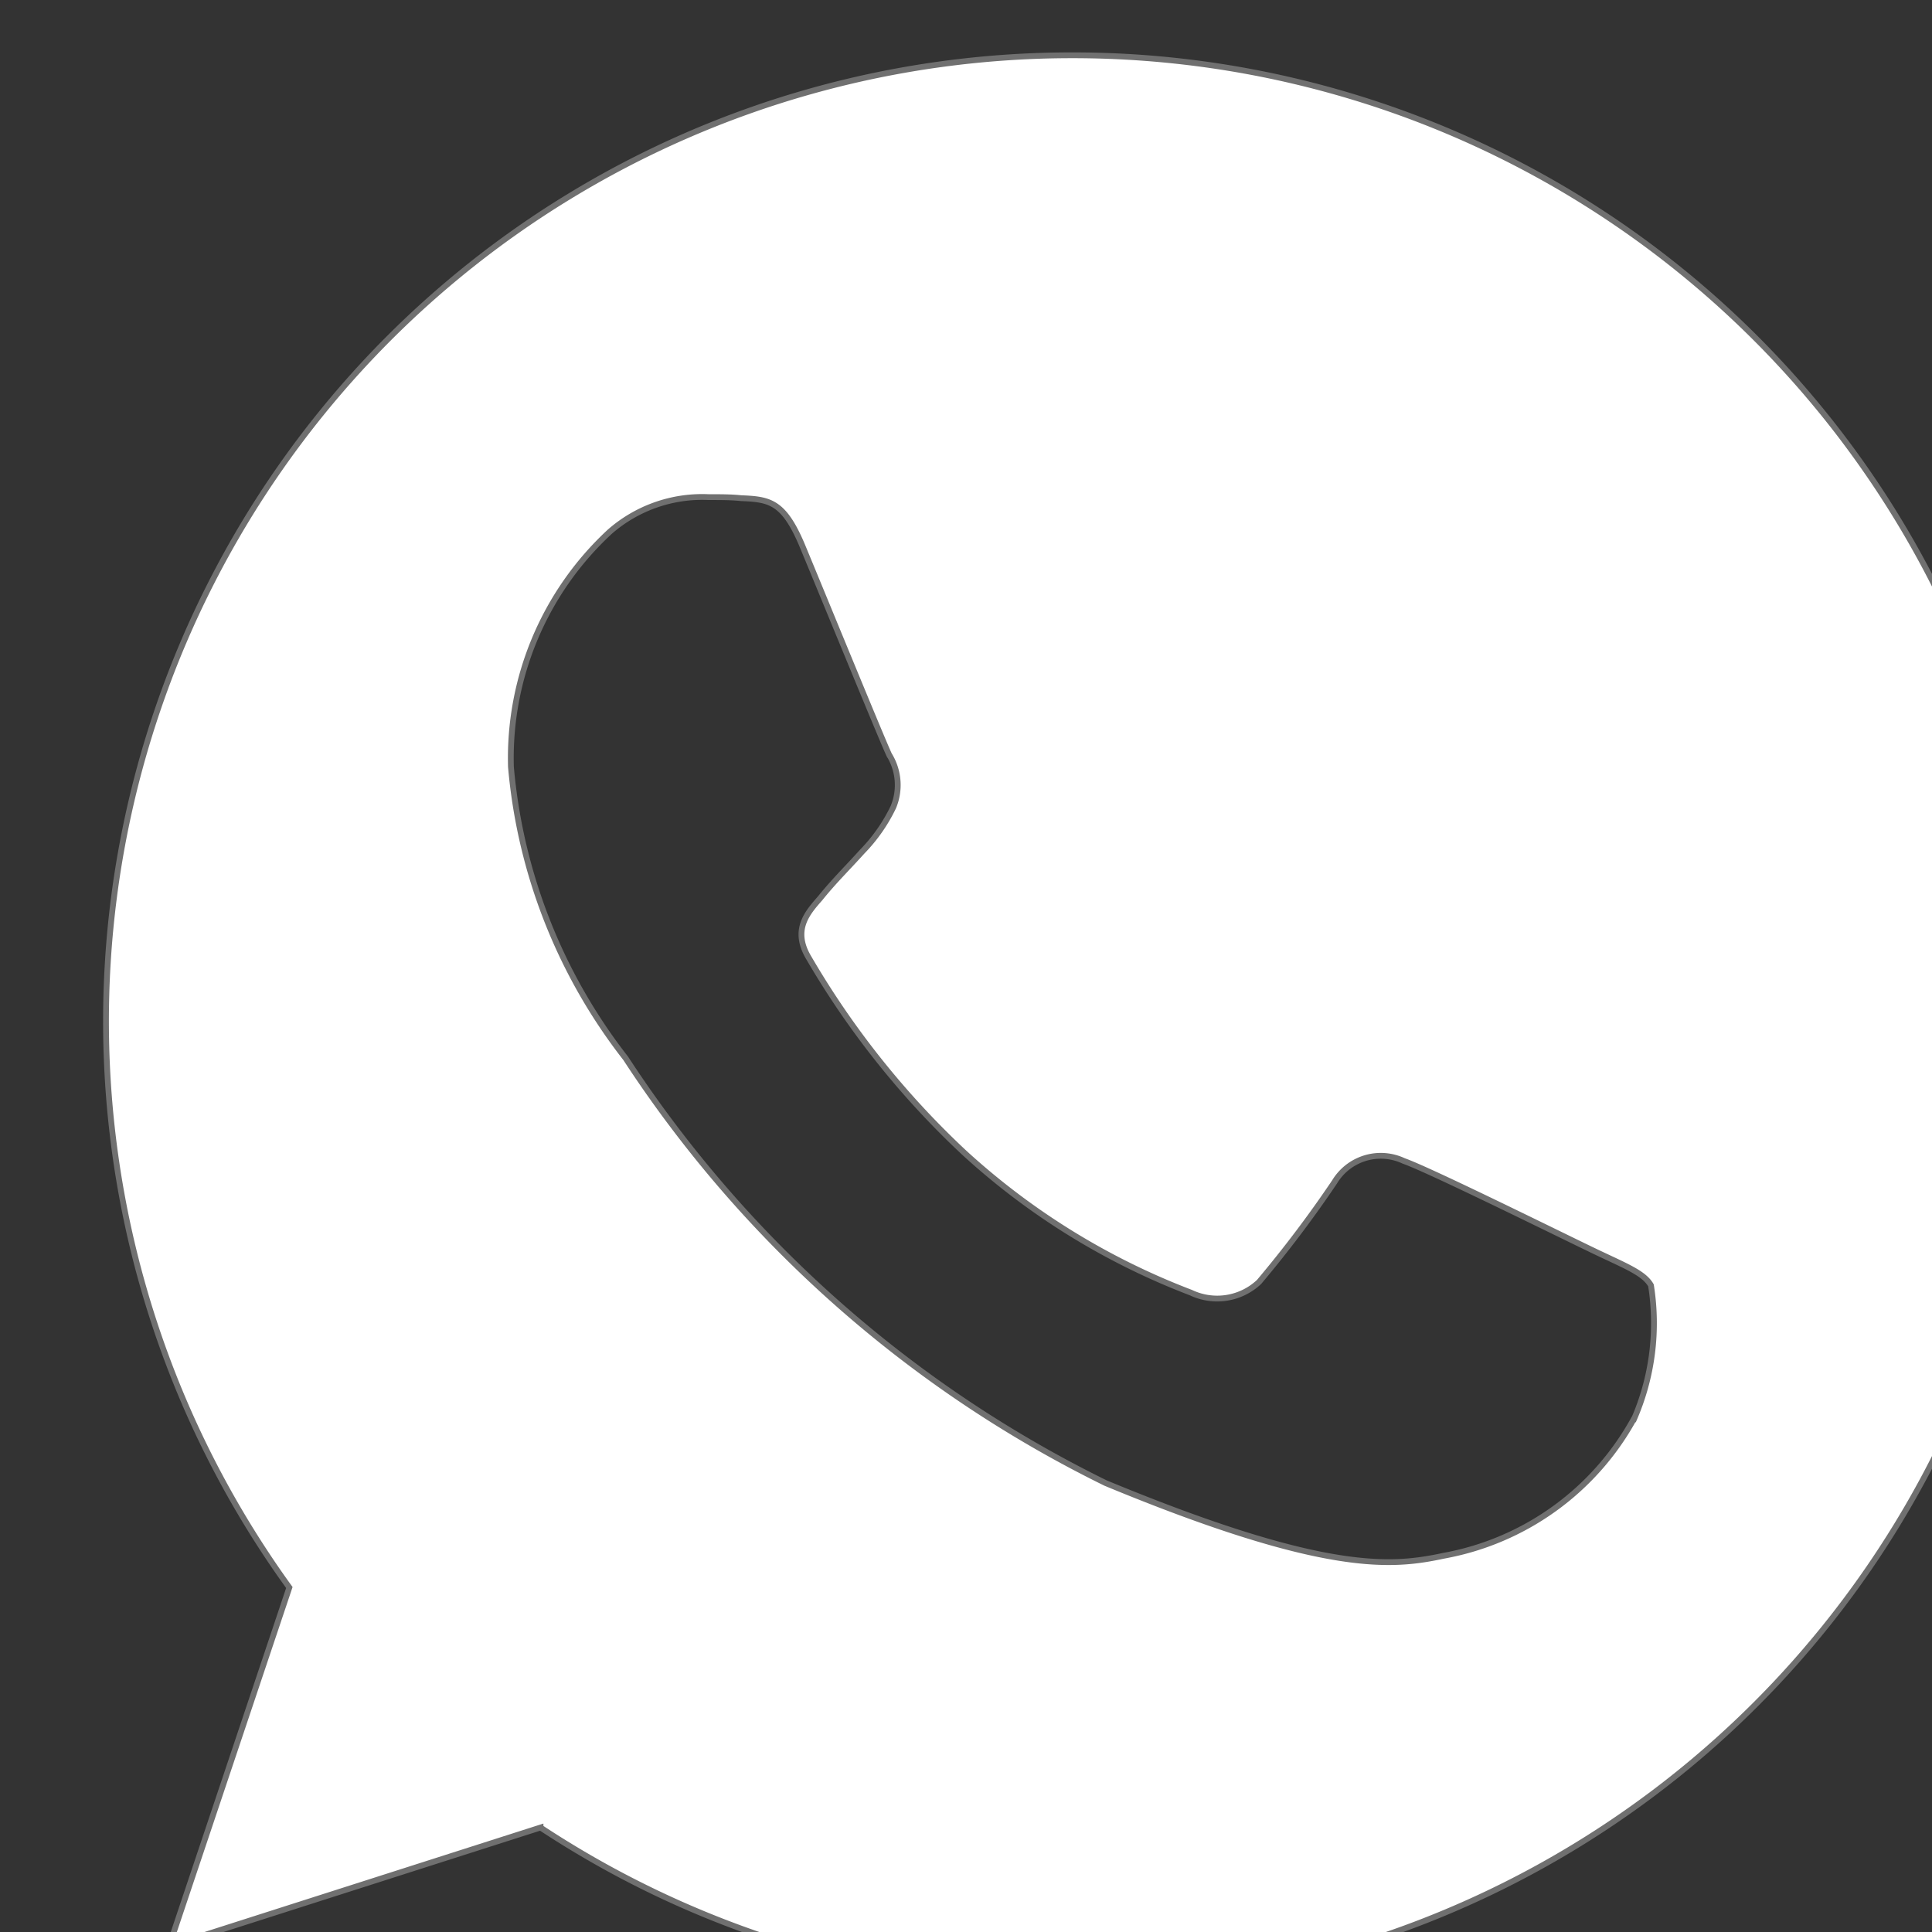 <svg xmlns="http://www.w3.org/2000/svg" xmlns:xlink="http://www.w3.org/1999/xlink" width="13" height="13" viewBox="0 0 13 13">
  <rect x="0" y="0" width="13" height="13" fill="#333333" stroke="none"/>
  <defs>
    <clipPath id="clip-path">
      <rect id="Rectángulo_4" data-name="Rectángulo 4" width="13" height="13" transform="translate(0 -0.372)" fill="#fff" stroke="#707070" stroke-width="1"/>
    </clipPath>
  </defs>
  <g id="Enmascarar_grupo_4" data-name="Enmascarar grupo 4" transform="translate(0 0.372)" clip-path="url(#clip-path)">
    <g id="whatsapp" transform="translate(0.71)">
      <g id="Grupo_4" data-name="Grupo 4">
        <path id="Trazado_7" data-name="Trazado 7" d="M6.5,0h0A6.5,6.5,0,0,0,1.237,10.31l-.81,2.415,2.5-.8A6.5,6.5,0,1,0,6.5,0Zm3.782,9.179a1.834,1.834,0,0,1-1.276.917c-.34.072-.783.13-2.277-.489A8.143,8.143,0,0,1,3.5,6.749a3.712,3.712,0,0,1-.772-1.961,2.075,2.075,0,0,1,.665-1.582.944.944,0,0,1,.665-.233c.08,0,.153,0,.218.007.191.008.287.02.413.321.157.378.539,1.311.584,1.406a.387.387,0,0,1,.028.352,1.123,1.123,0,0,1-.21.3c-.1.111-.187.195-.283.314-.088.1-.187.214-.076.4A5.769,5.769,0,0,0,5.78,7.386a4.779,4.779,0,0,0,1.524.94.411.411,0,0,0,.458-.072,7.865,7.865,0,0,0,.508-.673.363.363,0,0,1,.466-.141c.175.061,1.1.52,1.3.615s.317.141.363.222A1.619,1.619,0,0,1,10.284,9.179Z" fill="#fff" stroke="#707070" stroke-width="0.039"/>
      </g>
    </g>
  </g>
</svg>
